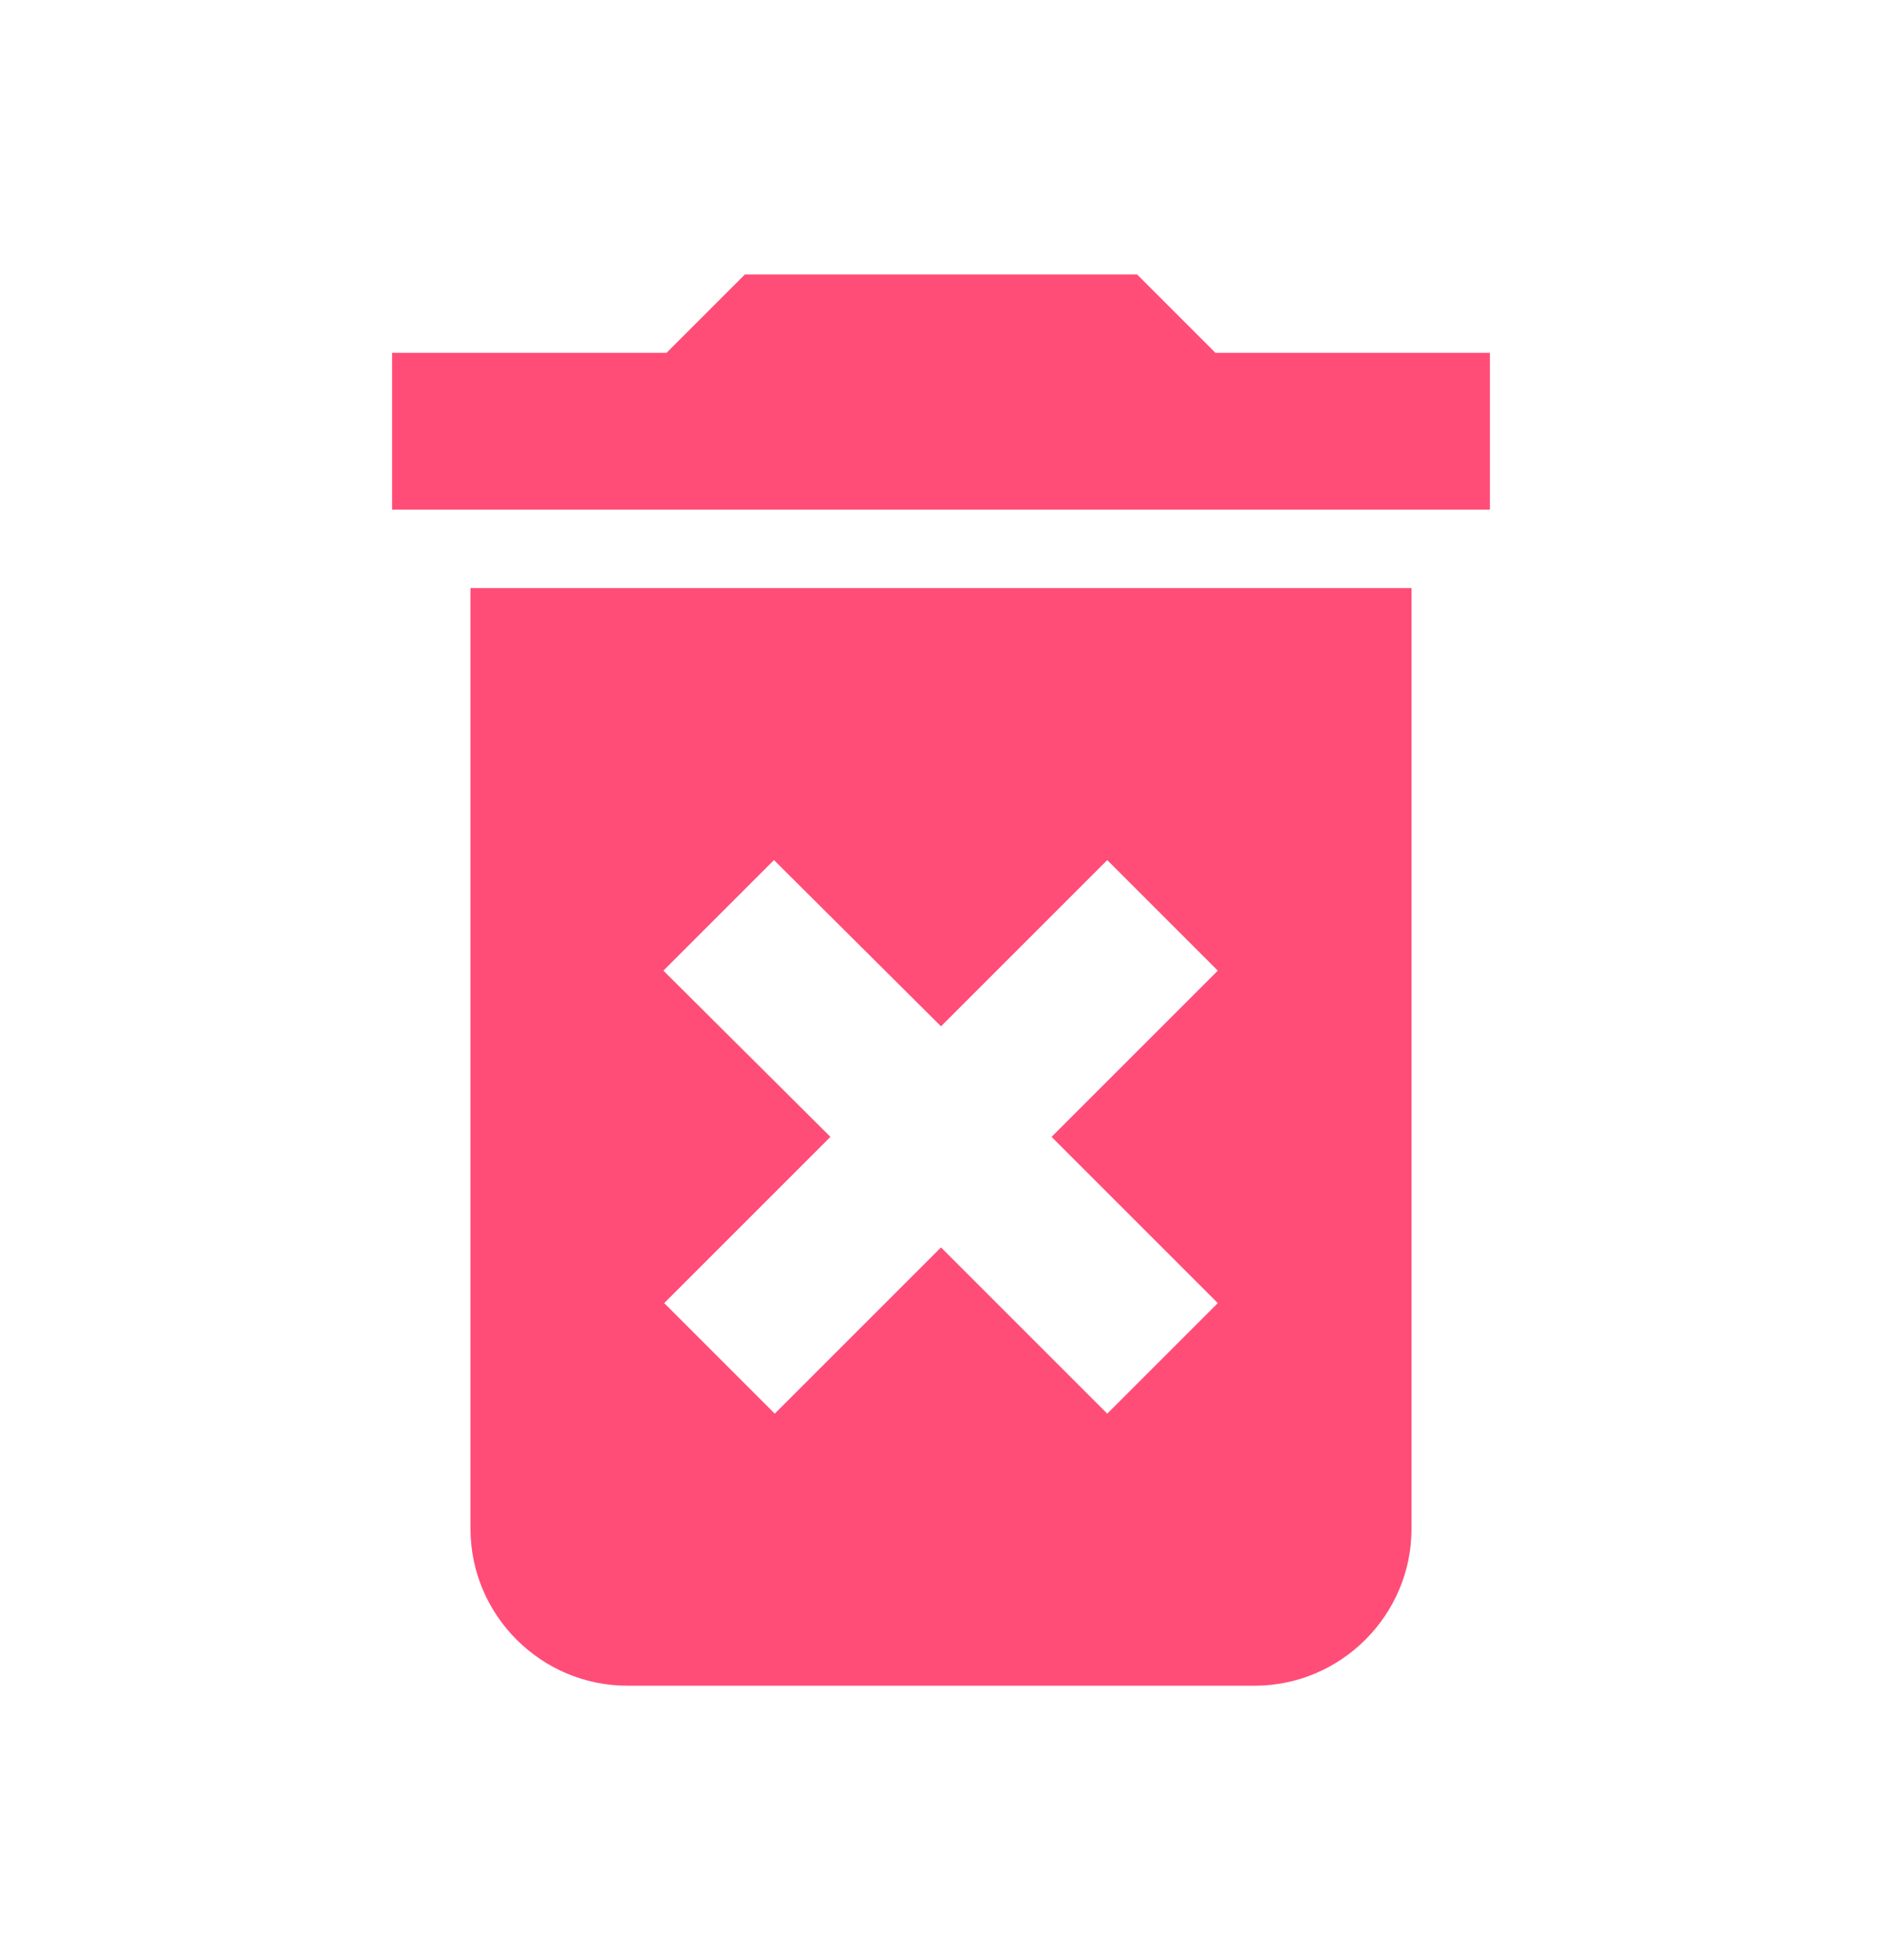<svg width="24" height="25" viewBox="0 0 24 25" fill="none" xmlns="http://www.w3.org/2000/svg">
<g clip-path="url(#clip0_8_333)">
<path d="M6 19.5C6 20.6 6.9 21.5 8 21.5H16C17.1 21.5 18 20.6 18 19.5V7.5H6V19.5ZM8.46 12.38L9.87 10.97L12 13.09L14.12 10.97L15.53 12.38L13.41 14.5L15.53 16.62L14.12 18.03L12 15.91L9.88 18.03L8.47 16.62L10.59 14.5L8.46 12.38ZM15.5 4.5L14.5 3.5H9.5L8.5 4.5H5V6.5H19V4.5H15.5Z" fill="#FF4D78"/>
</g>
<defs>
<clipPath id="clip0_8_333">
<rect width="24" height="24" fill="white" transform="translate(0 0.5)"/>
</clipPath>
</defs>
</svg>
